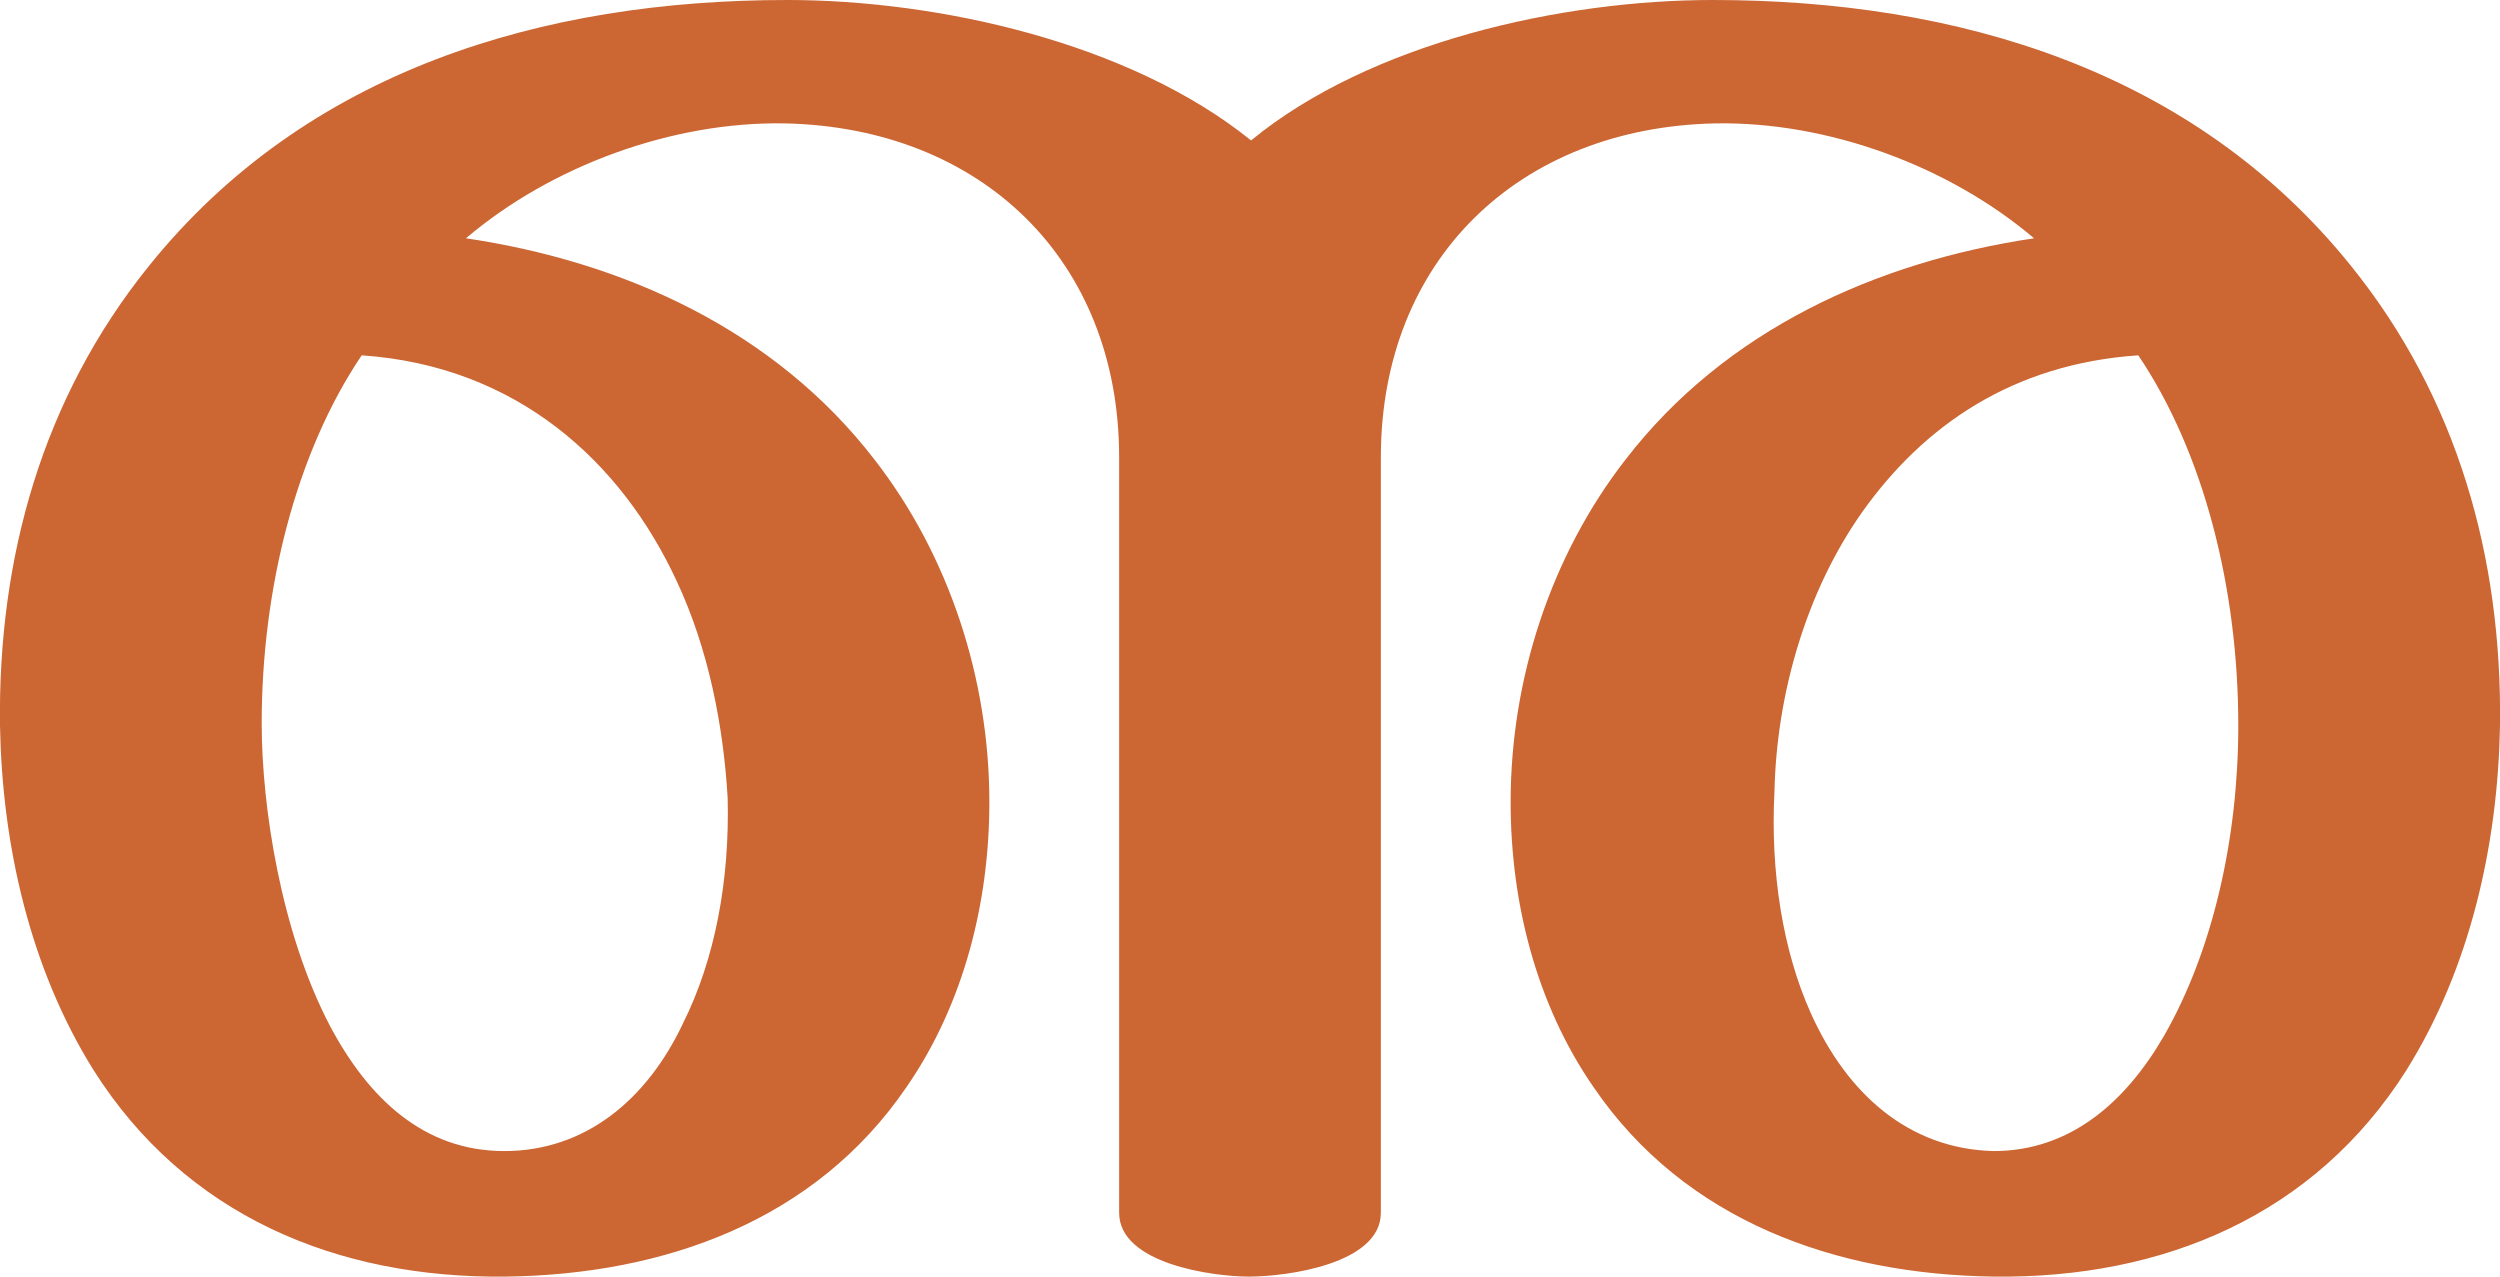 <?xml version="1.0" encoding="UTF-8"?>
<!DOCTYPE svg PUBLIC "-//W3C//DTD SVG 1.1//EN" "http://www.w3.org/Graphics/SVG/1.1/DTD/svg11.dtd">
<!-- Creator: CorelDRAW X8 -->
<svg xmlns="http://www.w3.org/2000/svg" xml:space="preserve" width="1175px" height="600px" version="1.1" style="shape-rendering:geometricPrecision; text-rendering:geometricPrecision; image-rendering:optimizeQuality; fill-rule:evenodd; clip-rule:evenodd"
viewBox="0 0 1175 600"
 xmlns:xlink="http://www.w3.org/1999/xlink">
 <defs>
  <style type="text/css">
   <![CDATA[
    .fil0 {fill:#CC6633;fill-rule:nonzero}
   ]]>
  </style>
 </defs>
 <g id="Layer_x0020_1">
  <path class="fil0" d="M588 66c56,-46 146,-66 217,-66 115,0 226,33 300,125 50,62 71,137 70,216 -1,56 -14,114 -44,162 -43,68 -114,98 -194,97 -74,-1 -145,-26 -188,-89 -27,-39 -39,-87 -39,-134 0,-58 19,-116 54,-161 47,-61 118,-93 192,-104 -40,-34 -97,-55 -150,-54 -92,2 -157,64 -157,157l0 355c0,24 -44,30 -62,30 -17,0 -61,-6 -61,-30l0 -355c0,-93 -65,-155 -157,-157 -53,-1 -110,20 -150,54 74,11 145,43 192,104 35,45 54,103 54,161 0,47 -12,95 -39,134 -43,63 -114,88 -188,89 -80,1 -151,-29 -194,-97 -30,-48 -43,-106 -44,-162 -1,-79 20,-154 70,-216 74,-92 185,-125 300,-125 71,0 161,20 218,66zm-418 101c-31,46 -47,110 -47,173 0,39 9,98 32,142 18,34 44,59 82,59 38,0 67,-24 84,-60 15,-30 22,-67 21,-106 -2,-34 -9,-70 -24,-102 -26,-56 -75,-101 -148,-106zm767 374c36,0 62,-23 80,-54 23,-40 35,-93 35,-146 0,-64 -16,-128 -47,-174 -59,4 -101,33 -130,74 -26,37 -40,85 -41,131 -2,38 4,75 17,104 17,38 46,64 86,65z"/>
 </g>
</svg>
